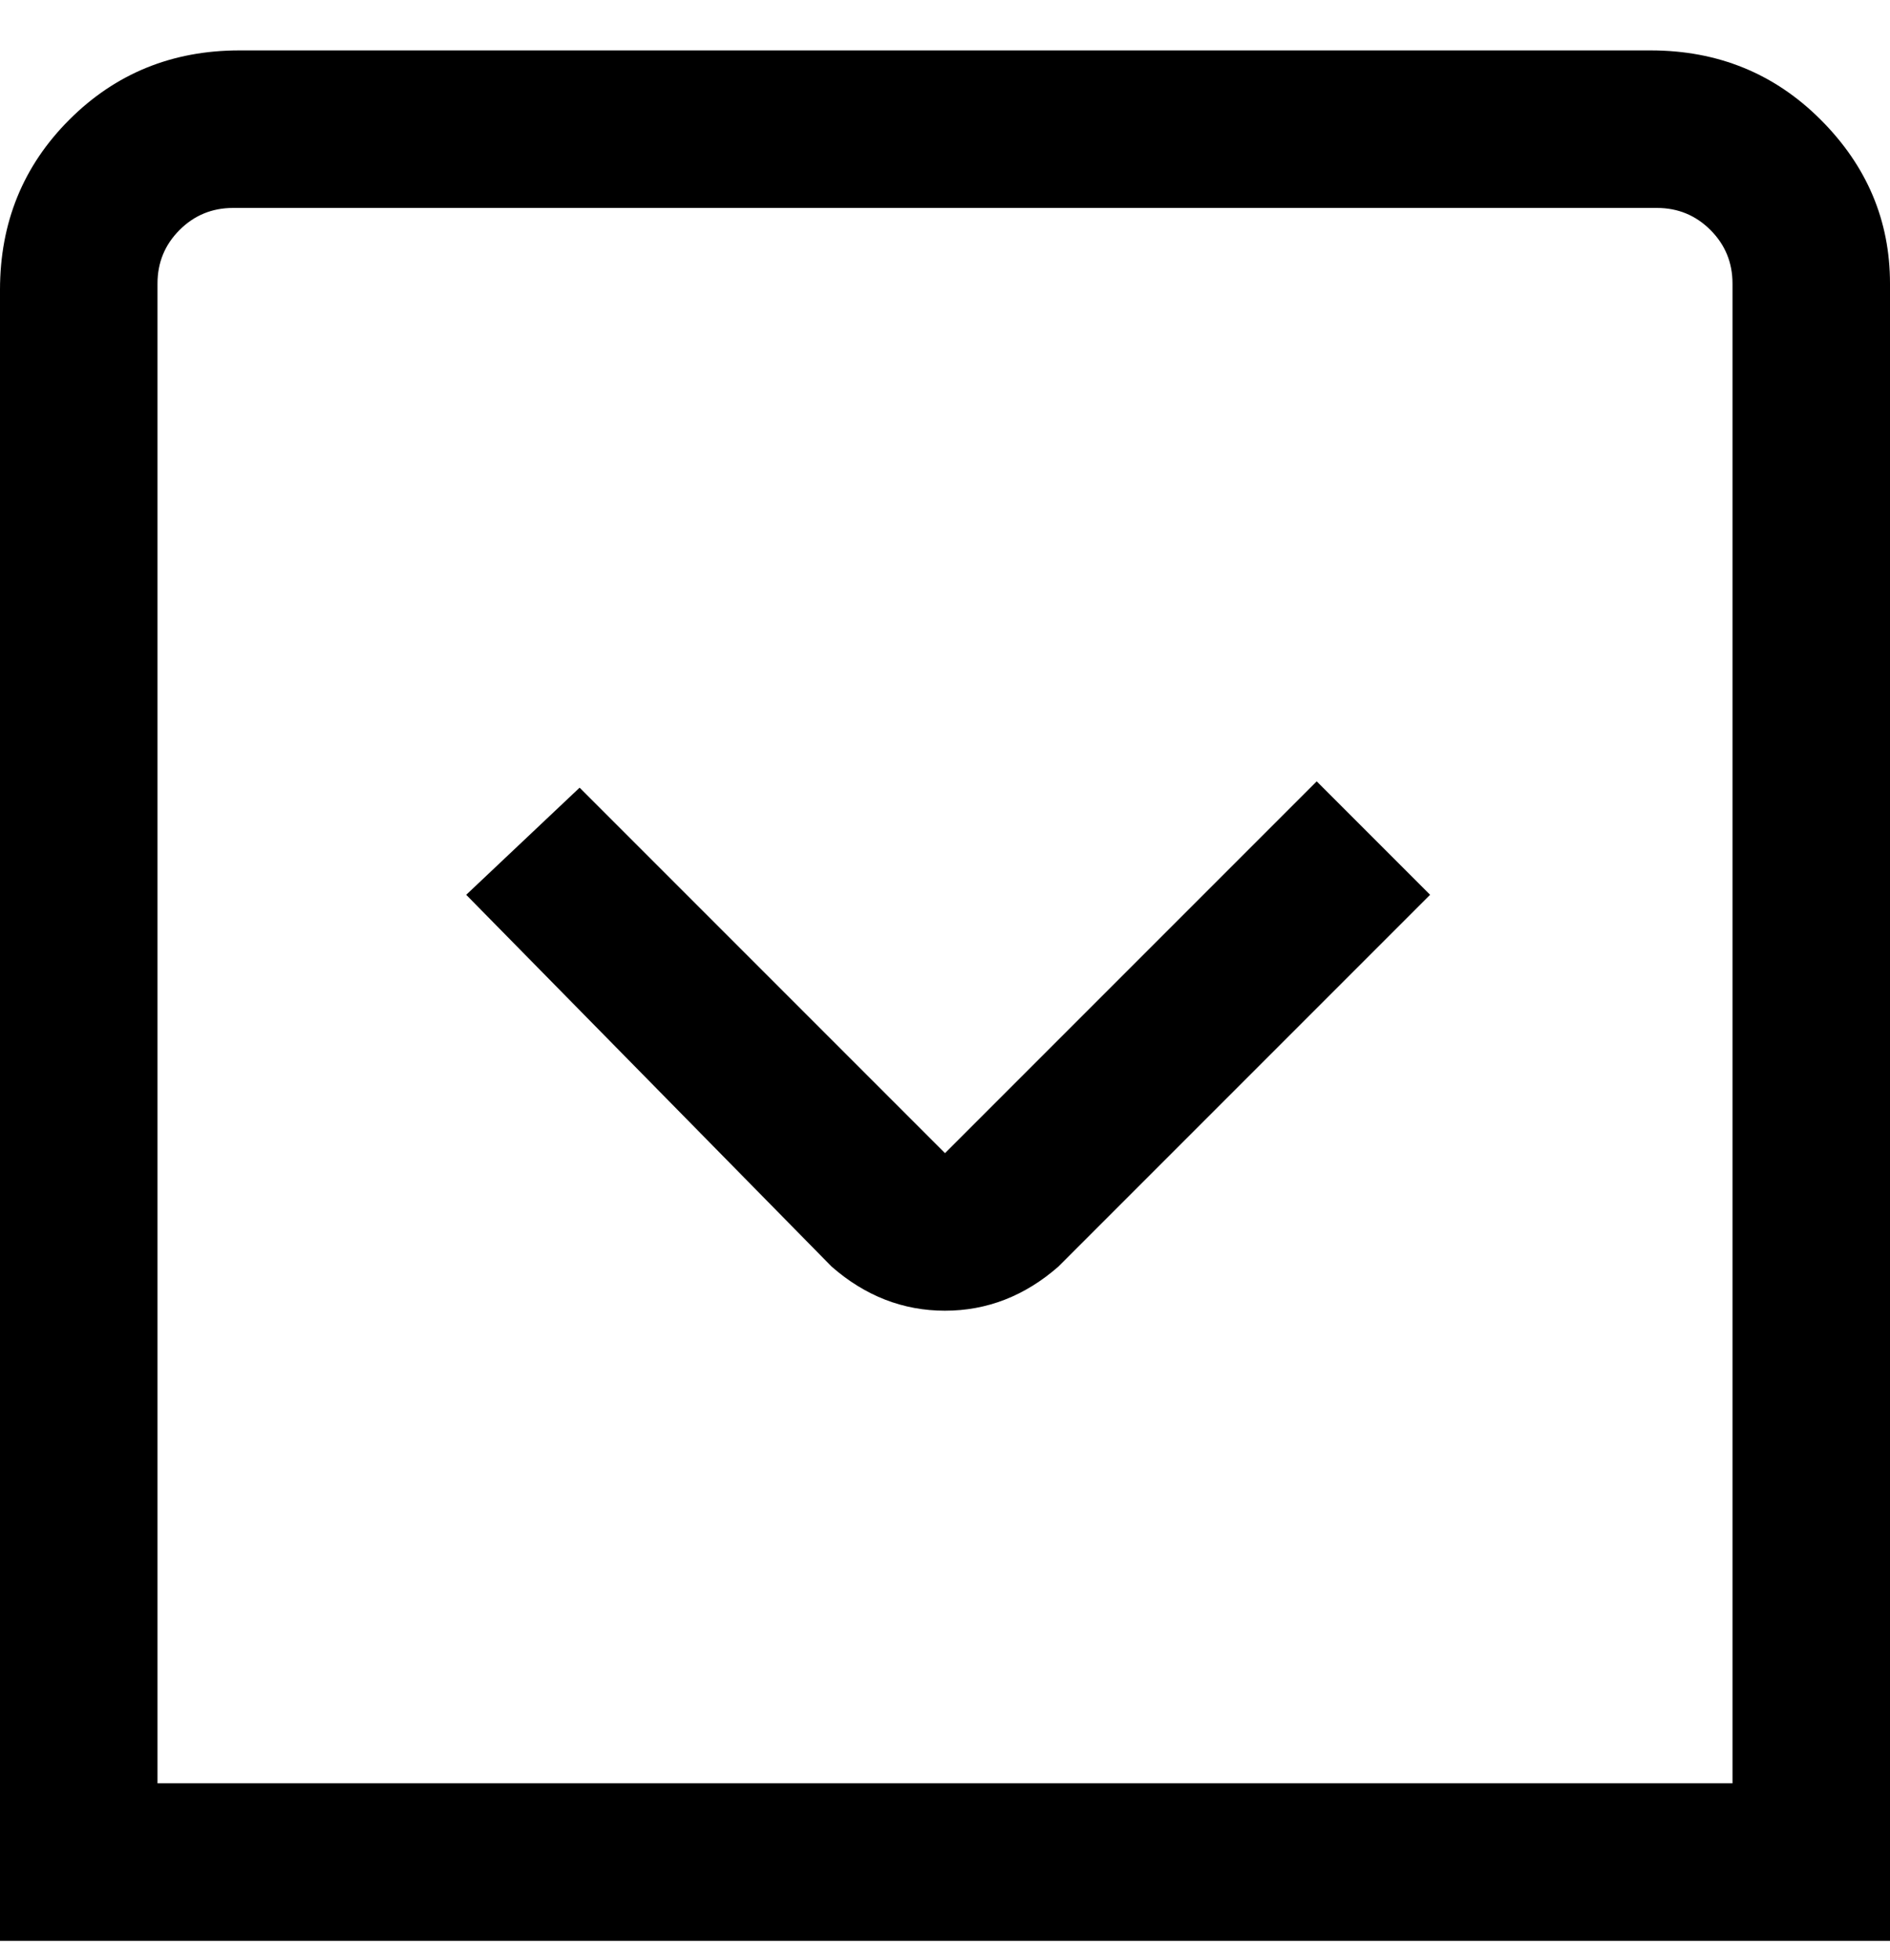 <svg viewBox="0 0 300 311" xmlns="http://www.w3.org/2000/svg"><path d="M150 208q-10 0-18-7l-58-59 18-17 58 58 59-59 18 18-59 59q-8 7-18 7zM300 45q0-15-11-26T262 8H38Q22 8 11 19T0 46v262h300V45zM25 45q0-5 3.5-8.5T37 33h226q5 0 8.5 3.5T275 45v238H25V45z"/></svg>